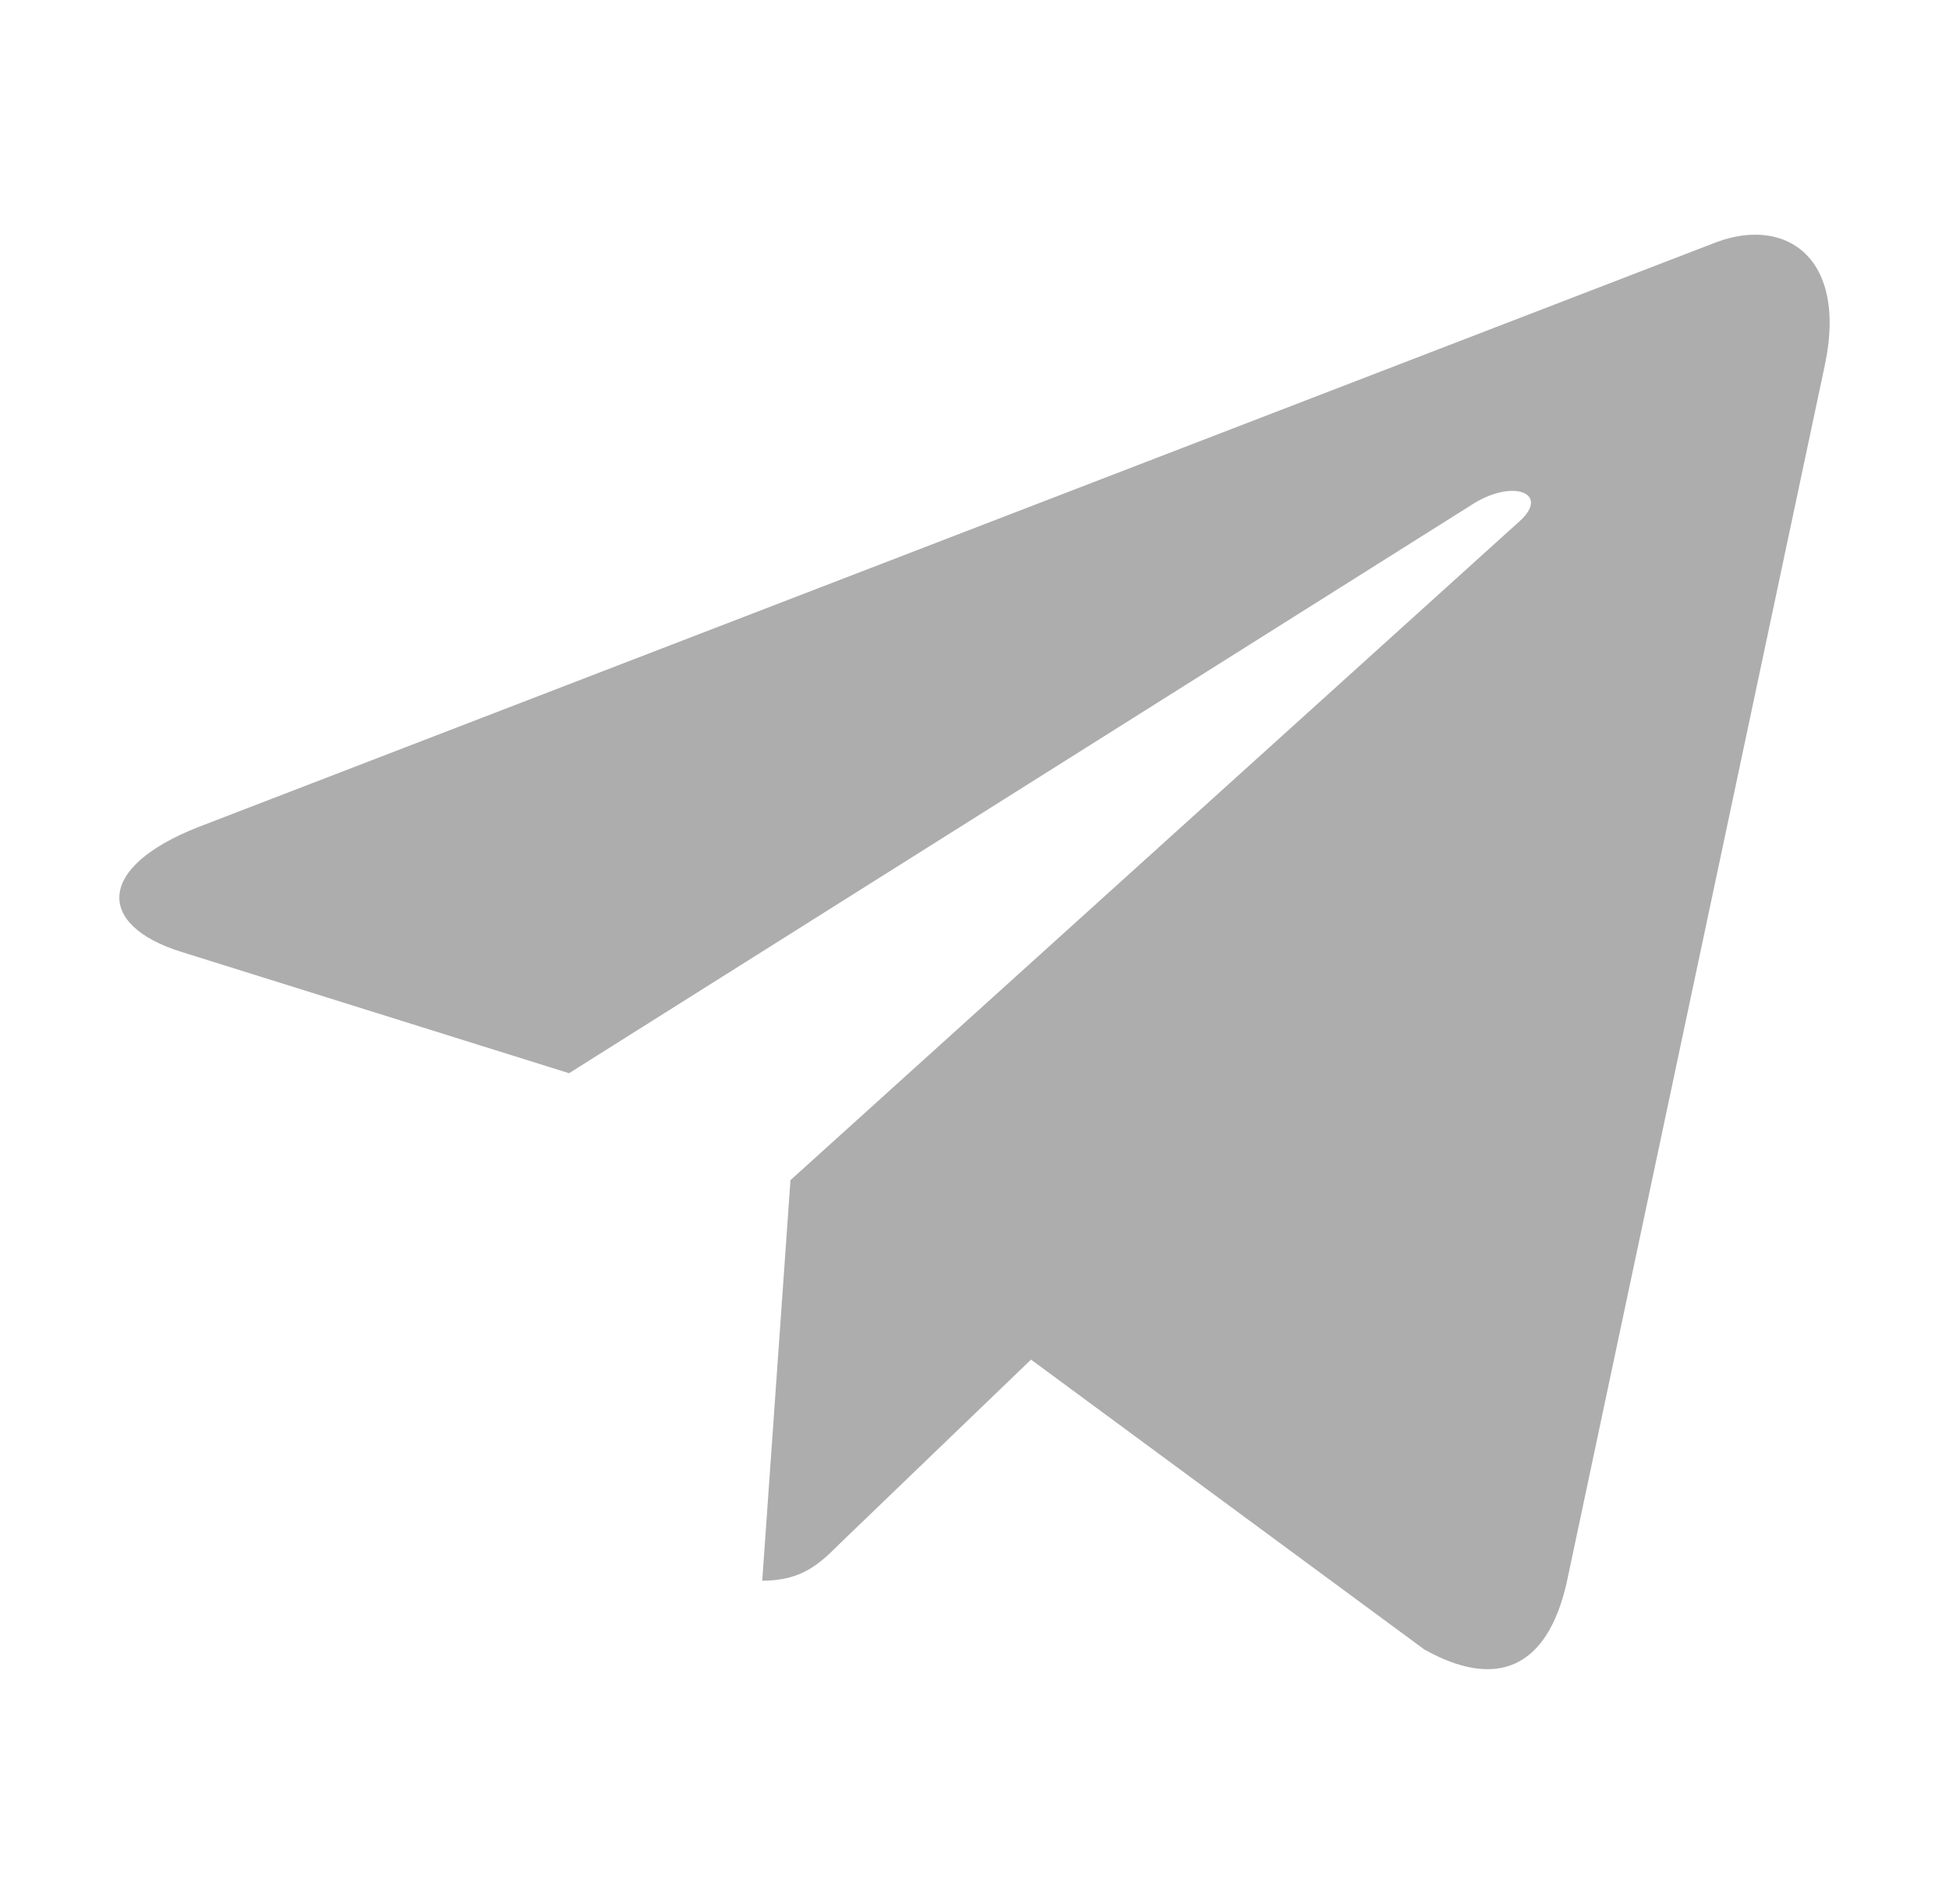 <svg width="43" height="42" viewBox="0 0 43 42" fill="none" xmlns="http://www.w3.org/2000/svg">
<g id="4375108_logo_telegram_icon 1">
<g id="_x33_35-telegram">
<g id="Group">
<g id="Group_2">
<path id="Vector" d="M40.26 8.058L34.565 34.913C34.136 36.808 33.015 37.279 31.423 36.387L22.747 29.993L18.561 34.02C18.097 34.483 17.71 34.871 16.817 34.871L17.44 26.034L33.521 11.503C34.22 10.88 33.369 10.534 32.434 11.158L12.555 23.675L3.996 20.997C2.134 20.415 2.101 19.135 4.384 18.242L37.859 5.346C39.409 4.764 40.765 5.691 40.26 8.058Z" fill="#ADADAD"/>
</g>
</g>
</g>
</g>
</svg>
